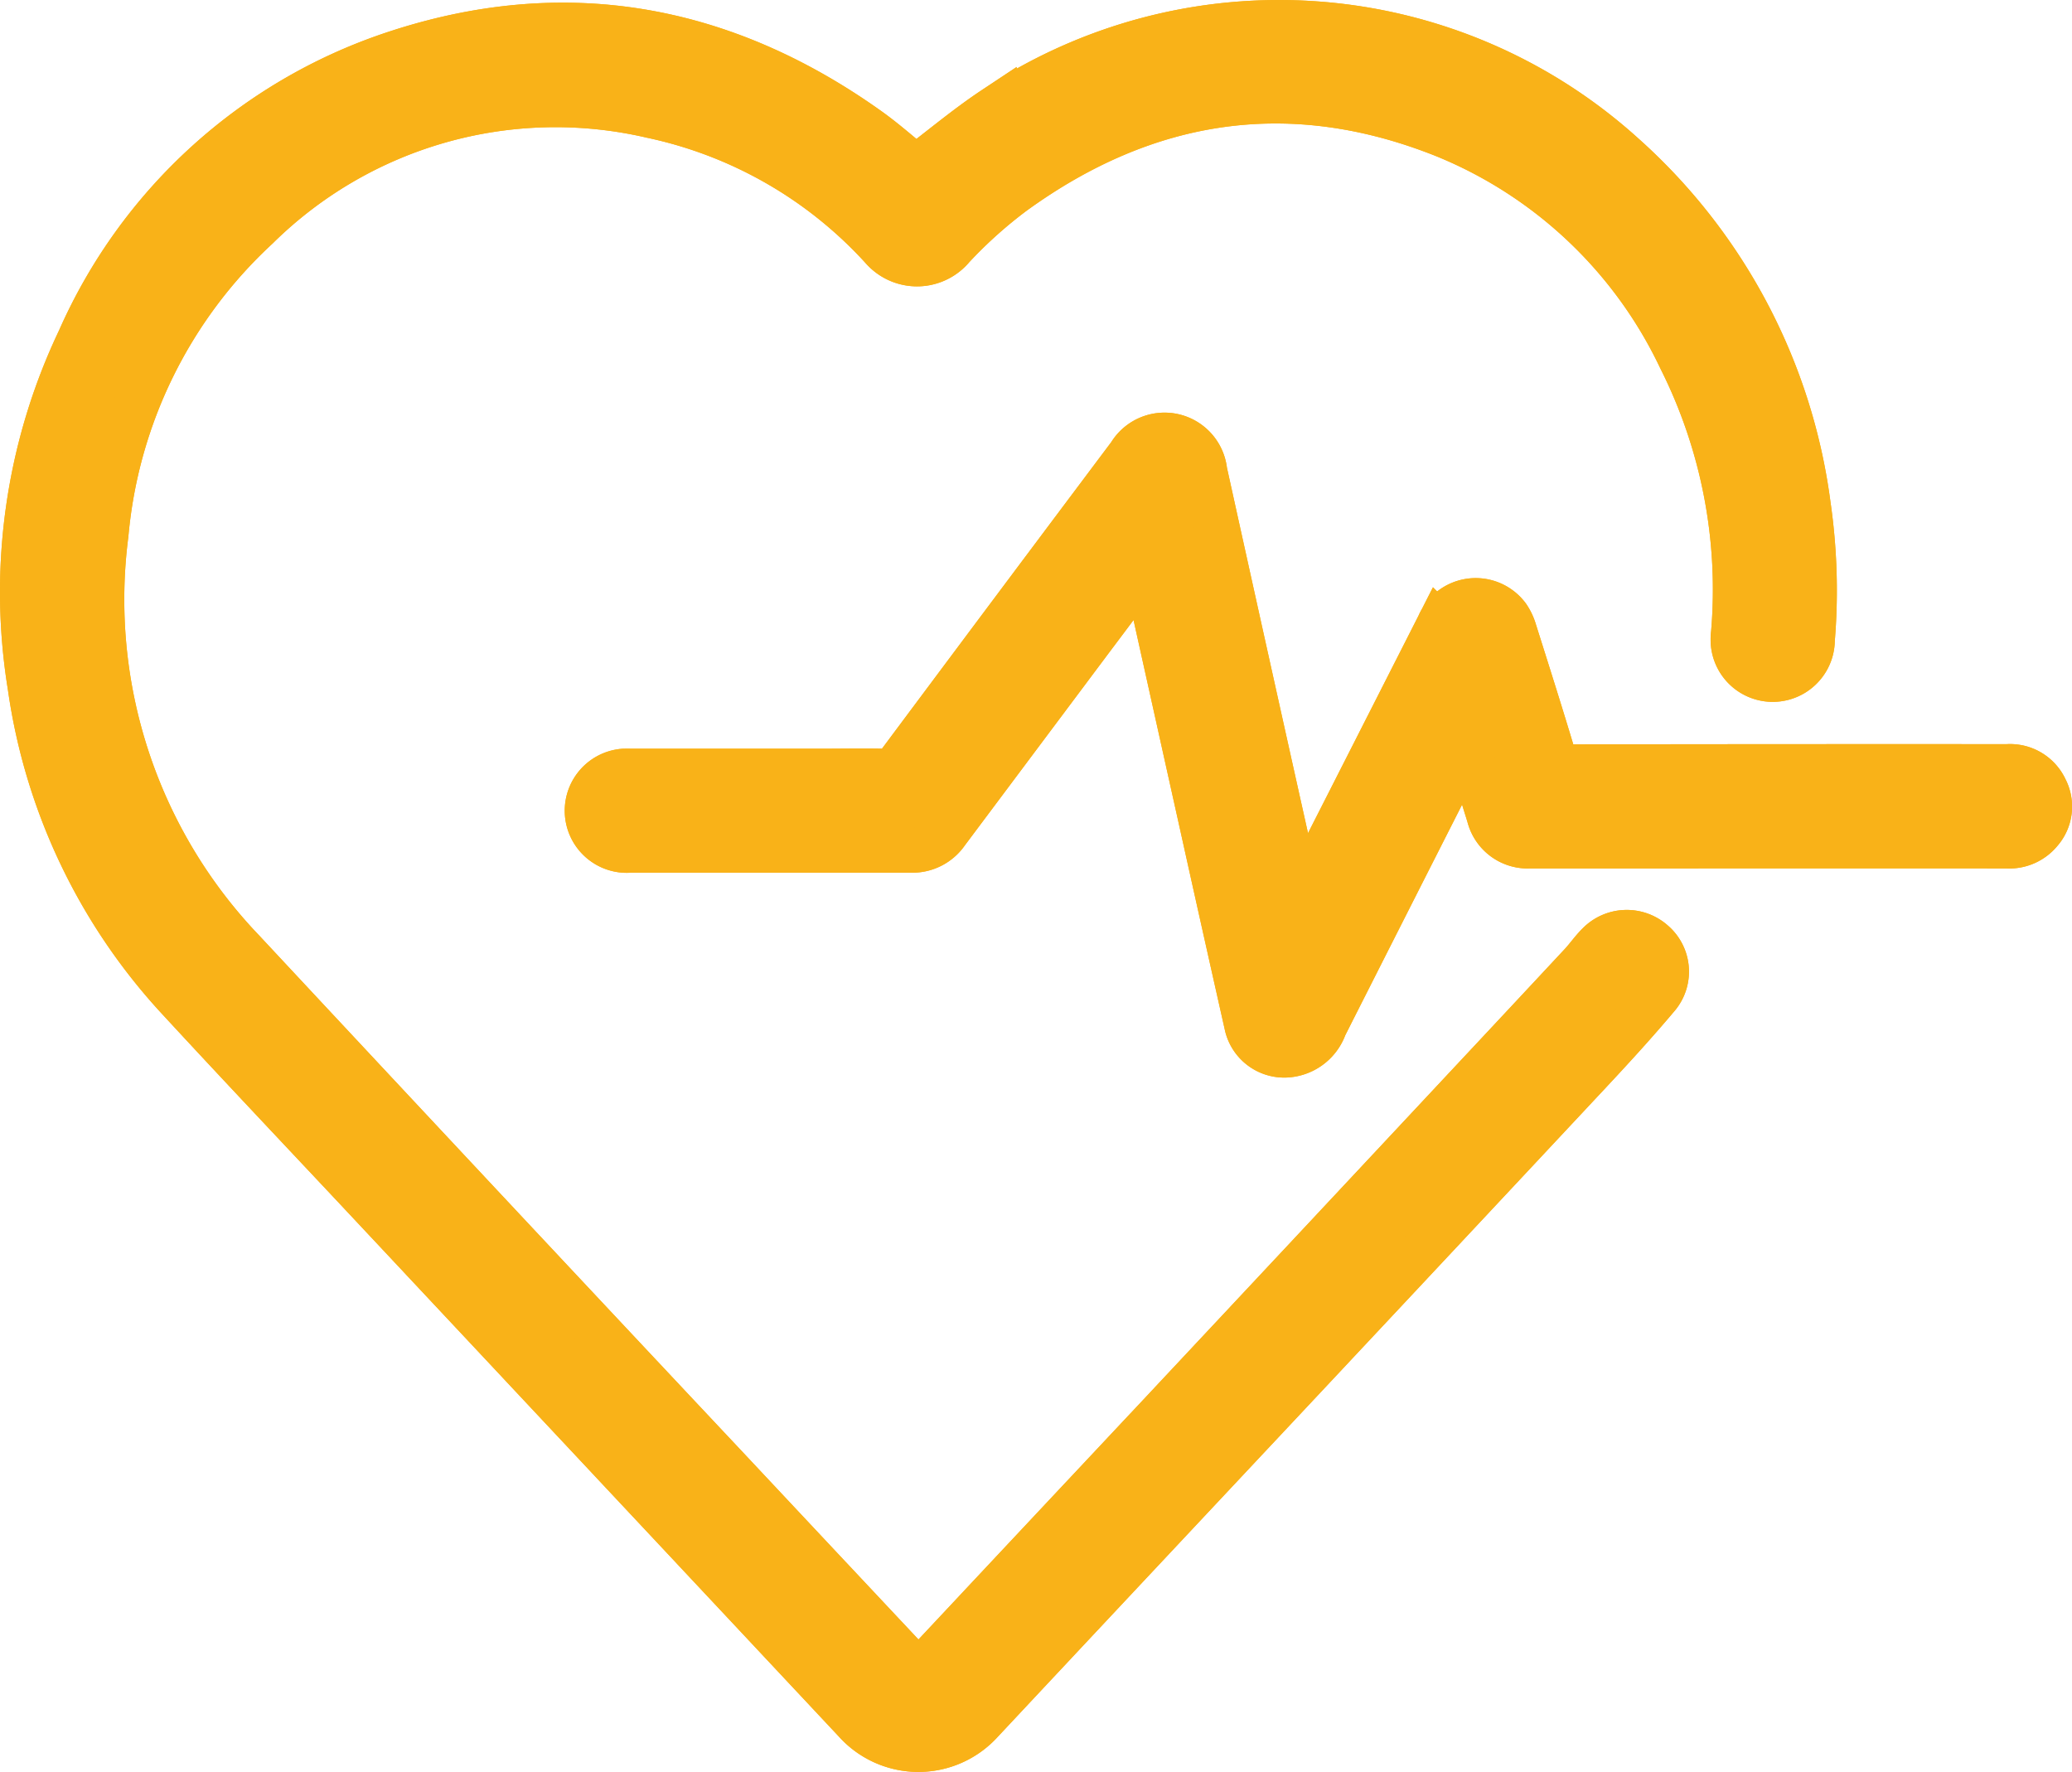 <svg xmlns="http://www.w3.org/2000/svg" xmlns:xlink="http://www.w3.org/1999/xlink" width="91.913" height="78.602" viewBox="0 0 91.913 78.602">
  <defs>
    <clipPath id="clip-path">
      <rect id="Retângulo_3427" data-name="Retângulo 3427" width="91.913" height="78.602" transform="translate(0 0)" fill="none"/>
    </clipPath>
  </defs>
  <g id="Grupo_2907" data-name="Grupo 2907" transform="translate(0 0)">
    <g id="Grupo_2906" data-name="Grupo 2906" clip-path="url(#clip-path)">
      <path id="Caminho_8559" data-name="Caminho 8559" d="M40.63,7.442c1.163-.879,2.27-1.813,3.47-2.609A22.754,22.754,0,0,1,72,6.878a25.168,25.168,0,0,1,8.21,15.535,26.4,26.4,0,0,1,.182,5.966,1.755,1.755,0,1,1-3.51,0c0-.019,0-.039,0-.058a1.872,1.872,0,0,1,.016-.212,22.806,22.806,0,0,0-2.345-12.2,19.873,19.873,0,0,0-10.45-9.9c-6.816-2.731-13.235-1.76-19.152,2.53a20.219,20.219,0,0,0-2.7,2.423,2.038,2.038,0,0,1-2.869.275,2.1,2.1,0,0,1-.26-.256A19.223,19.223,0,0,0,28.906,5.131,18.837,18.837,0,0,0,11.4,10.08,21.1,21.1,0,0,0,4.7,23.7a22.547,22.547,0,0,0,6.086,18.5q10.8,11.584,21.65,23.131,3.936,4.2,7.879,8.4c.425.455.433.451.849.008q5.151-5.5,10.305-10.991,6.931-7.4,13.862-14.816,2.409-2.573,4.809-5.149c.271-.291.5-.627.778-.9a1.749,1.749,0,0,1,2.408-.076,1.7,1.7,0,0,1,.22,2.36c-.958,1.141-1.965,2.244-2.983,3.333Q62.378,56.257,54.175,65q-5.333,5.685-10.661,11.377a3.755,3.755,0,0,1-5.3.247,3.918,3.918,0,0,1-.279-.283Q26.814,64.47,15.691,52.6c-2.577-2.744-5.165-5.48-7.719-8.248a25.719,25.719,0,0,1-6.632-13.9A26.012,26.012,0,0,1,3.531,15.068,23.251,23.251,0,0,1,17.454,2.391C25-.125,32.051,1.139,38.514,5.742c.743.53,1.427,1.143,2.118,1.7" fill="#f9b218"/>
      <path id="Caminho_8560" data-name="Caminho 8560" d="M40.63,7.442c1.163-.879,2.27-1.813,3.47-2.609A22.754,22.754,0,0,1,72,6.878a25.168,25.168,0,0,1,8.21,15.535,26.4,26.4,0,0,1,.182,5.966,1.755,1.755,0,1,1-3.51,0c0-.019,0-.039,0-.058a1.872,1.872,0,0,1,.016-.212,22.806,22.806,0,0,0-2.345-12.2,19.873,19.873,0,0,0-10.45-9.9c-6.816-2.731-13.235-1.76-19.152,2.53a20.219,20.219,0,0,0-2.7,2.423,2.038,2.038,0,0,1-2.869.275,2.1,2.1,0,0,1-.26-.256A19.223,19.223,0,0,0,28.906,5.131,18.837,18.837,0,0,0,11.4,10.08,21.1,21.1,0,0,0,4.7,23.7a22.547,22.547,0,0,0,6.086,18.5q10.8,11.584,21.65,23.131,3.936,4.2,7.879,8.4c.425.455.433.451.849.008q5.151-5.5,10.305-10.991,6.931-7.4,13.862-14.816,2.409-2.573,4.809-5.149c.271-.291.5-.627.778-.9a1.749,1.749,0,0,1,2.408-.076,1.7,1.7,0,0,1,.22,2.36c-.958,1.141-1.965,2.244-2.983,3.333Q62.378,56.257,54.175,65q-5.333,5.685-10.661,11.377a3.755,3.755,0,0,1-5.3.247,3.918,3.918,0,0,1-.279-.283Q26.814,64.47,15.691,52.6c-2.577-2.744-5.165-5.48-7.719-8.248a25.719,25.719,0,0,1-6.632-13.9A26.012,26.012,0,0,1,3.531,15.068,23.251,23.251,0,0,1,17.454,2.391C25-.125,32.051,1.139,38.514,5.742c.743.53,1.427,1.143,2.118,1.7" fill="none" stroke="#f9b218" stroke-miterlimit="10" stroke-width="2"/>
      <path id="Caminho_8561" data-name="Caminho 8561" d="M40.63,7.442c1.163-.879,2.27-1.813,3.47-2.609A22.754,22.754,0,0,1,72,6.878a25.168,25.168,0,0,1,8.21,15.535,26.4,26.4,0,0,1,.182,5.966,1.755,1.755,0,1,1-3.51,0c0-.019,0-.039,0-.058a1.872,1.872,0,0,1,.016-.212,22.806,22.806,0,0,0-2.345-12.2,19.873,19.873,0,0,0-10.45-9.9c-6.816-2.731-13.235-1.76-19.152,2.53a20.219,20.219,0,0,0-2.7,2.423,2.038,2.038,0,0,1-2.869.275,2.1,2.1,0,0,1-.26-.256A19.223,19.223,0,0,0,28.906,5.131,18.837,18.837,0,0,0,11.4,10.08,21.1,21.1,0,0,0,4.7,23.7a22.547,22.547,0,0,0,6.086,18.5q10.8,11.584,21.65,23.131,3.936,4.2,7.879,8.4c.425.455.433.451.849.008q5.151-5.5,10.305-10.991,6.931-7.4,13.862-14.816,2.409-2.573,4.809-5.149c.271-.291.5-.627.778-.9a1.749,1.749,0,0,1,2.408-.076,1.7,1.7,0,0,1,.22,2.36c-.958,1.141-1.965,2.244-2.983,3.333Q62.378,56.257,54.175,65q-5.333,5.685-10.661,11.377a3.755,3.755,0,0,1-5.3.247,3.918,3.918,0,0,1-.279-.283Q26.814,64.47,15.691,52.6c-2.577-2.744-5.165-5.48-7.719-8.248a25.719,25.719,0,0,1-6.632-13.9A26.012,26.012,0,0,1,3.531,15.068,23.251,23.251,0,0,1,17.454,2.391C25-.125,32.051,1.139,38.514,5.742c.743.53,1.427,1.143,2.118,1.7" fill="#f9b218"/>
      <path id="Caminho_8562" data-name="Caminho 8562" d="M40.63,7.442c1.163-.879,2.27-1.813,3.47-2.609A22.754,22.754,0,0,1,72,6.878a25.168,25.168,0,0,1,8.21,15.535,26.4,26.4,0,0,1,.182,5.966,1.755,1.755,0,1,1-3.51,0c0-.019,0-.039,0-.058a1.872,1.872,0,0,1,.016-.212,22.806,22.806,0,0,0-2.345-12.2,19.873,19.873,0,0,0-10.45-9.9c-6.816-2.731-13.235-1.76-19.152,2.53a20.219,20.219,0,0,0-2.7,2.423,2.038,2.038,0,0,1-2.869.275,2.1,2.1,0,0,1-.26-.256A19.223,19.223,0,0,0,28.906,5.131,18.837,18.837,0,0,0,11.4,10.08,21.1,21.1,0,0,0,4.7,23.7a22.547,22.547,0,0,0,6.086,18.5q10.8,11.584,21.65,23.131,3.936,4.2,7.879,8.4c.425.455.433.451.849.008q5.151-5.5,10.305-10.991,6.931-7.4,13.862-14.816,2.409-2.573,4.809-5.149c.271-.291.5-.627.778-.9a1.749,1.749,0,0,1,2.408-.076,1.7,1.7,0,0,1,.22,2.36c-.958,1.141-1.965,2.244-2.983,3.333Q62.378,56.257,54.175,65q-5.333,5.685-10.661,11.377a3.755,3.755,0,0,1-5.3.247,3.918,3.918,0,0,1-.279-.283Q26.814,64.47,15.691,52.6c-2.577-2.744-5.165-5.48-7.719-8.248a25.719,25.719,0,0,1-6.632-13.9A26.012,26.012,0,0,1,3.531,15.068,23.251,23.251,0,0,1,17.454,2.391C25-.125,32.051,1.139,38.514,5.742c.743.53,1.427,1.143,2.118,1.7" fill="none" stroke="#f9b218" stroke-miterlimit="10" stroke-width="2"/>
      <path id="Caminho_8563" data-name="Caminho 8563" d="M50.768,25.193c-.833,1.109-1.6,2.134-2.373,3.161l-6.4,8.552a1.837,1.837,0,0,1-1.544.806H27.95a1.754,1.754,0,0,1-.286-3.5l.056,0a1.874,1.874,0,0,1,.237,0h8.424c.931,0,1.862-.02,2.792,0a.791.791,0,0,0,.73-.373Q45,27,50.121,20.177a1.79,1.79,0,0,1,3.318.735Q55.5,30.256,57.586,39.59c.011.042.027.083.074.221.1-.169.175-.277.235-.392q2.97-5.843,5.938-11.687a1.763,1.763,0,0,1,3.043-.378,2.234,2.234,0,0,1,.3.636c.587,1.857,1.177,3.714,1.735,5.58a.529.529,0,0,0,.6.45h.024q9.756-.015,19.507-.01a1.718,1.718,0,0,1,1.687,1,1.667,1.667,0,0,1-.226,1.866,1.766,1.766,0,0,1-1.486.646q-7.271-.006-14.542,0H67.866a1.76,1.76,0,0,1-1.81-1.341c-.312-1-.619-2-.952-3.073a3.222,3.222,0,0,0-.22.323q-3.069,6.043-6.127,12.091A1.912,1.912,0,0,1,57.014,46.8,1.7,1.7,0,0,1,55.3,45.424q-.969-4.3-1.922-8.6-1.245-5.6-2.488-11.2c-.026-.111-.061-.22-.12-.433" fill="#f9b218"/>
      <path id="Caminho_8564" data-name="Caminho 8564" d="M50.768,25.193c-.833,1.109-1.6,2.134-2.373,3.161l-6.4,8.552a1.837,1.837,0,0,1-1.544.806H27.95a1.754,1.754,0,0,1-.286-3.5l.056,0a1.874,1.874,0,0,1,.237,0h8.424c.931,0,1.862-.02,2.792,0a.791.791,0,0,0,.73-.373Q45,27,50.121,20.177a1.79,1.79,0,0,1,3.318.735Q55.5,30.256,57.586,39.59c.011.042.027.083.074.221.1-.169.175-.277.235-.392q2.97-5.843,5.938-11.687a1.763,1.763,0,0,1,3.043-.378,2.234,2.234,0,0,1,.3.636c.587,1.857,1.177,3.714,1.735,5.58a.529.529,0,0,0,.6.45h.024q9.756-.015,19.507-.01a1.718,1.718,0,0,1,1.687,1,1.667,1.667,0,0,1-.226,1.866,1.766,1.766,0,0,1-1.486.646q-7.271-.006-14.542,0H67.866a1.76,1.76,0,0,1-1.81-1.341c-.312-1-.619-2-.952-3.073a3.222,3.222,0,0,0-.22.323q-3.069,6.043-6.127,12.091A1.912,1.912,0,0,1,57.014,46.8,1.7,1.7,0,0,1,55.3,45.424q-.969-4.3-1.922-8.6-1.245-5.6-2.488-11.2c-.026-.111-.061-.22-.12-.433" fill="none" stroke="#f9b218" stroke-miterlimit="10" stroke-width="2"/>
      <path id="Caminho_8565" data-name="Caminho 8565" d="M50.768,25.193c-.833,1.109-1.6,2.134-2.373,3.161l-6.4,8.552a1.837,1.837,0,0,1-1.544.806H27.95a1.754,1.754,0,0,1-.286-3.5l.056,0a1.874,1.874,0,0,1,.237,0h8.424c.931,0,1.862-.02,2.792,0a.791.791,0,0,0,.73-.373Q45,27,50.121,20.177a1.79,1.79,0,0,1,3.318.735Q55.5,30.256,57.586,39.59c.011.042.027.083.074.221.1-.169.175-.277.235-.392q2.97-5.843,5.938-11.687a1.763,1.763,0,0,1,3.043-.378,2.234,2.234,0,0,1,.3.636c.587,1.857,1.177,3.714,1.735,5.58a.529.529,0,0,0,.6.45h.024q9.756-.015,19.507-.01a1.718,1.718,0,0,1,1.687,1,1.667,1.667,0,0,1-.226,1.866,1.766,1.766,0,0,1-1.486.646q-7.271-.006-14.542,0H67.866a1.76,1.76,0,0,1-1.81-1.341c-.312-1-.619-2-.952-3.073a3.222,3.222,0,0,0-.22.323q-3.069,6.043-6.127,12.091A1.912,1.912,0,0,1,57.014,46.8,1.7,1.7,0,0,1,55.3,45.424q-.969-4.3-1.922-8.6-1.245-5.6-2.488-11.2c-.026-.111-.061-.22-.12-.433" fill="#f9b218"/>
      <path id="Caminho_8566" data-name="Caminho 8566" d="M50.768,25.193c-.833,1.109-1.6,2.134-2.373,3.161l-6.4,8.552a1.837,1.837,0,0,1-1.544.806H27.95a1.754,1.754,0,0,1-.286-3.5l.056,0a1.874,1.874,0,0,1,.237,0h8.424c.931,0,1.862-.02,2.792,0a.791.791,0,0,0,.73-.373Q45,27,50.121,20.177a1.79,1.79,0,0,1,3.318.735Q55.5,30.256,57.586,39.59c.011.042.027.083.074.221.1-.169.175-.277.235-.392q2.97-5.843,5.938-11.687a1.763,1.763,0,0,1,3.043-.378,2.234,2.234,0,0,1,.3.636c.587,1.857,1.177,3.714,1.735,5.58a.529.529,0,0,0,.6.45h.024q9.756-.015,19.507-.01a1.718,1.718,0,0,1,1.687,1,1.667,1.667,0,0,1-.226,1.866,1.766,1.766,0,0,1-1.486.646q-7.271-.006-14.542,0H67.866a1.76,1.76,0,0,1-1.81-1.341c-.312-1-.619-2-.952-3.073a3.222,3.222,0,0,0-.22.323q-3.069,6.043-6.127,12.091A1.912,1.912,0,0,1,57.014,46.8,1.7,1.7,0,0,1,55.3,45.424q-.969-4.3-1.922-8.6-1.245-5.6-2.488-11.2c-.026-.111-.061-.22-.12-.433" fill="none" stroke="#f9b218" stroke-miterlimit="10" stroke-width="2"/>
    </g>
  </g>
</svg>
